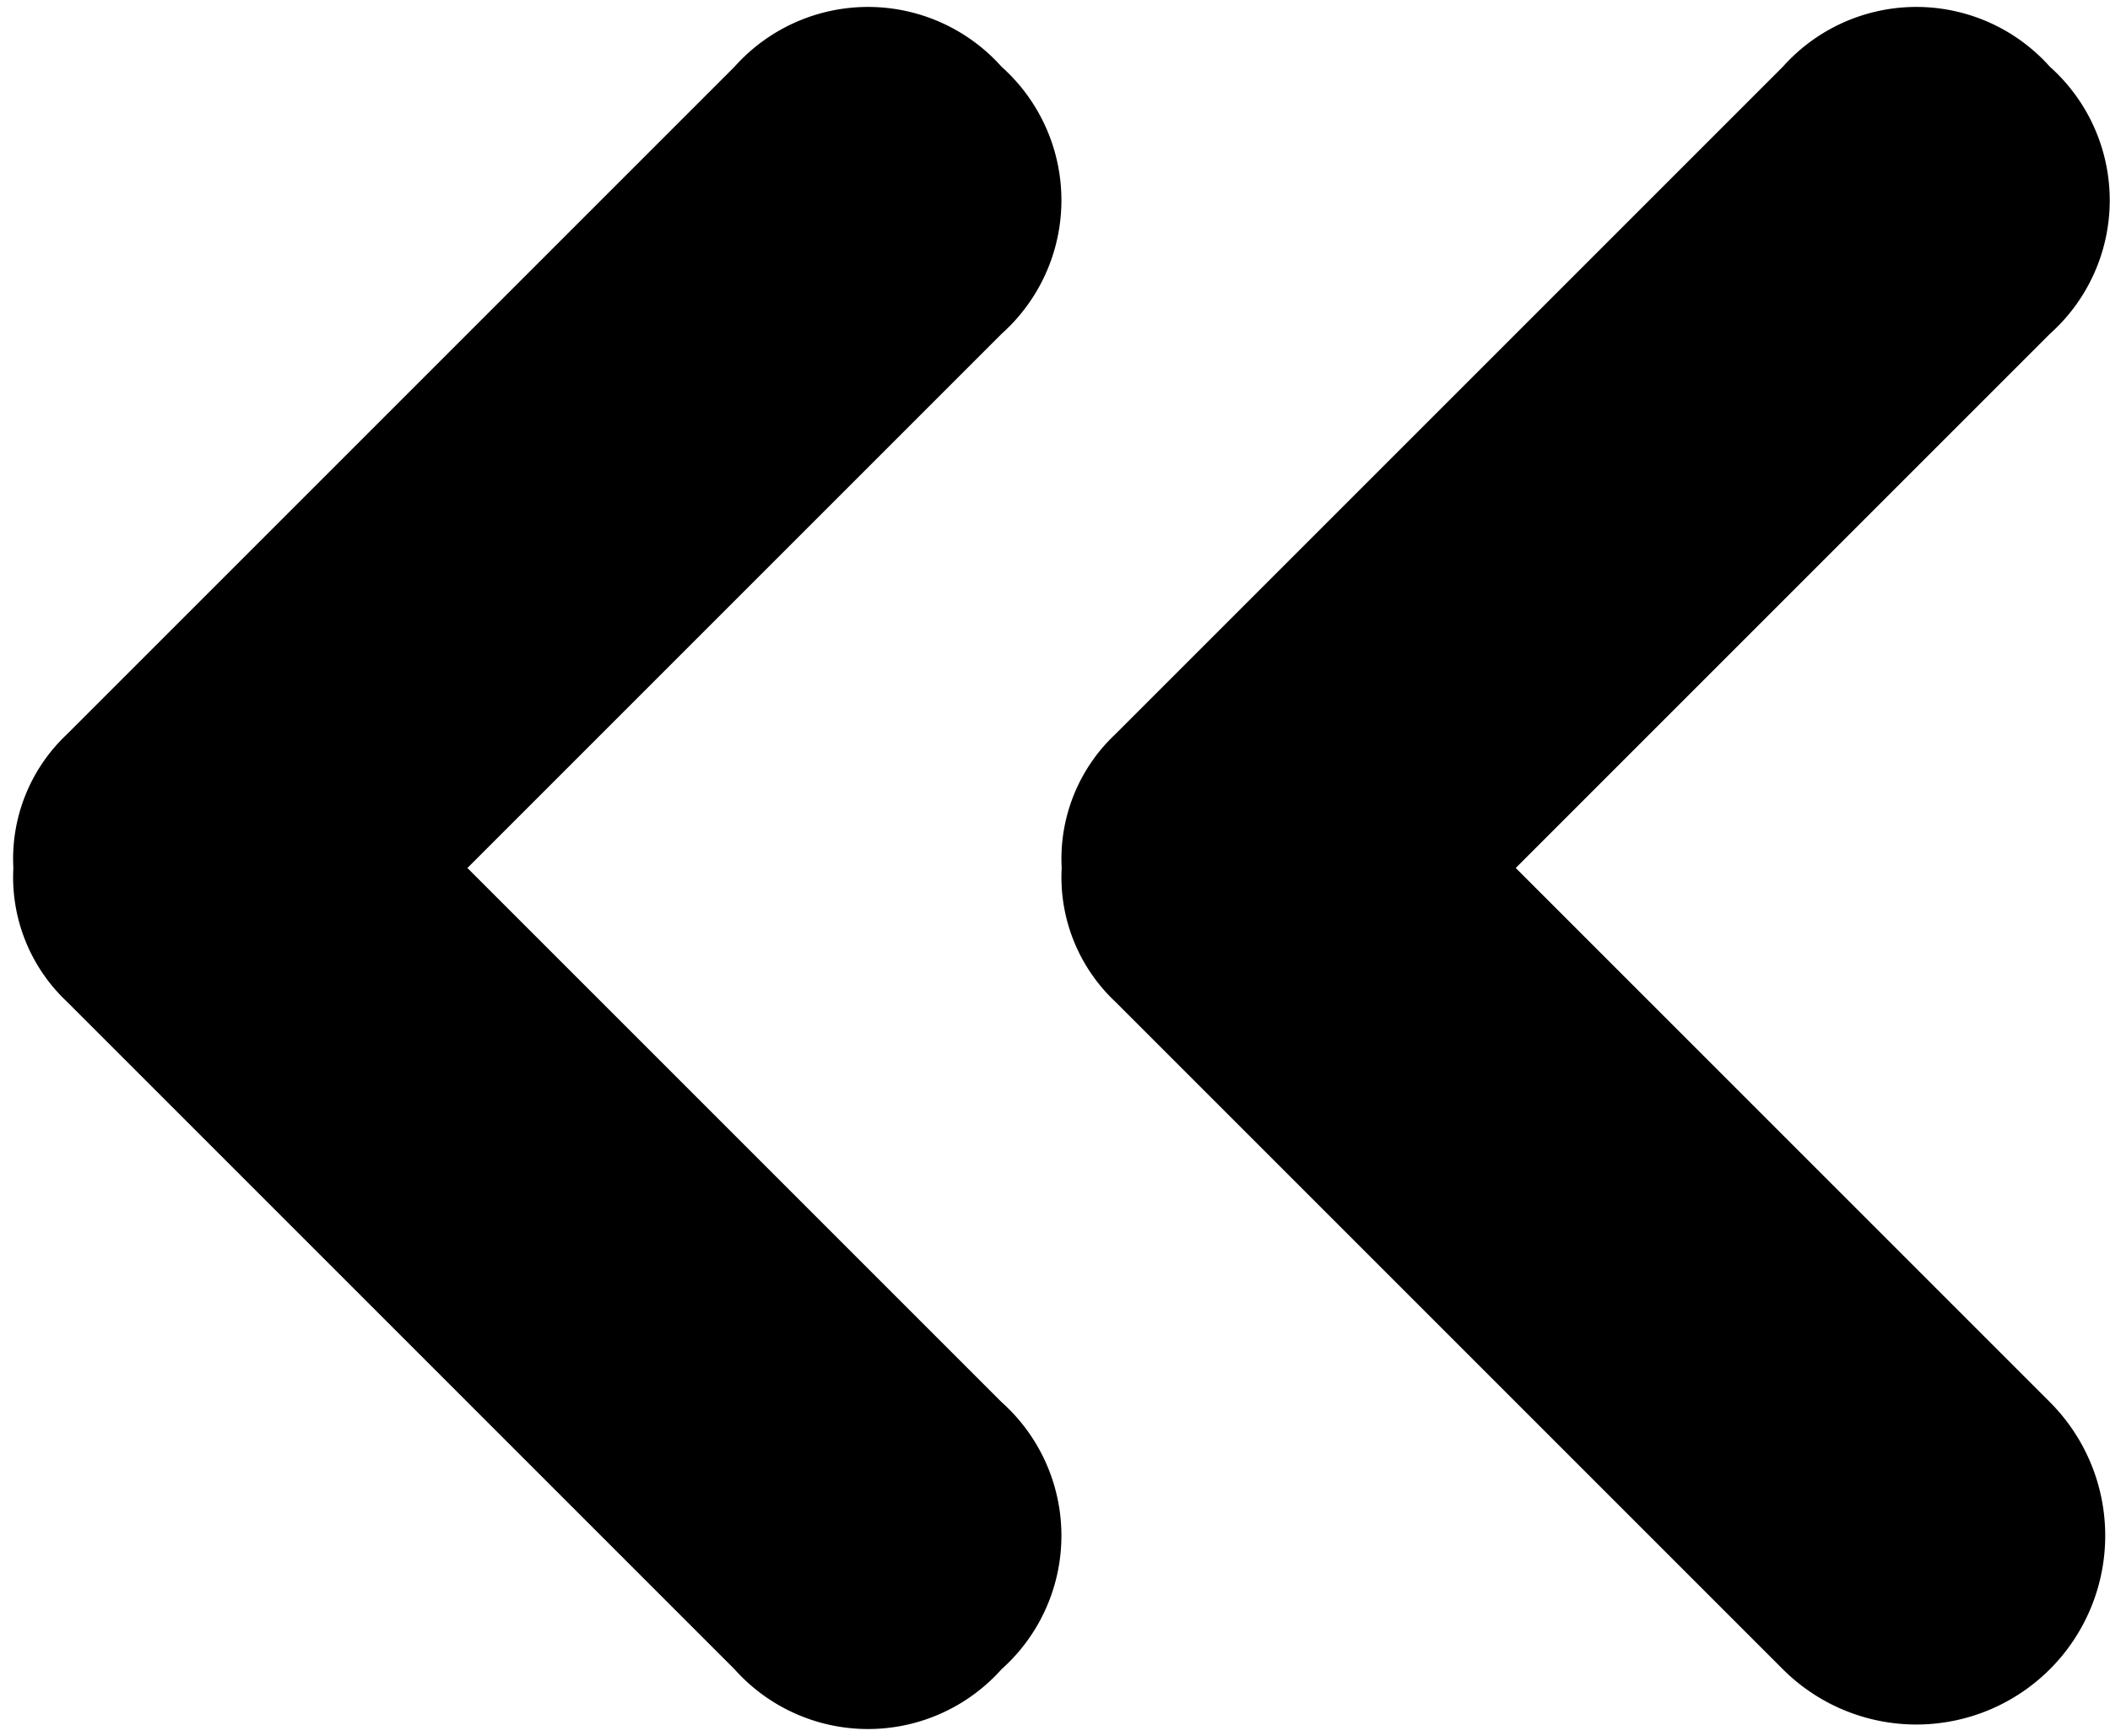 <svg id="Layer_1" data-name="Layer 1" xmlns="http://www.w3.org/2000/svg" viewBox="0 0 15.8 13"><path class="oc-icon-indicator"  d="M7.5,10.5a1.34,1.34,0,0,1,0,2,1.34,1.34,0,0,1-2,0l-5-5a1.28,1.28,0,0,1-.4-1,1.28,1.28,0,0,1,.4-1l5-5a1.34,1.34,0,0,1,2,0,1.34,1.34,0,0,1,0,2l-4,4Zm3.85-4,4-4a1.34,1.34,0,0,0,0-2,1.34,1.34,0,0,0-2,0l-5,5a1.28,1.28,0,0,0-.4,1,1.28,1.28,0,0,0,.4,1l5,5a1.41,1.41,0,0,0,2-2Z"/></svg>
